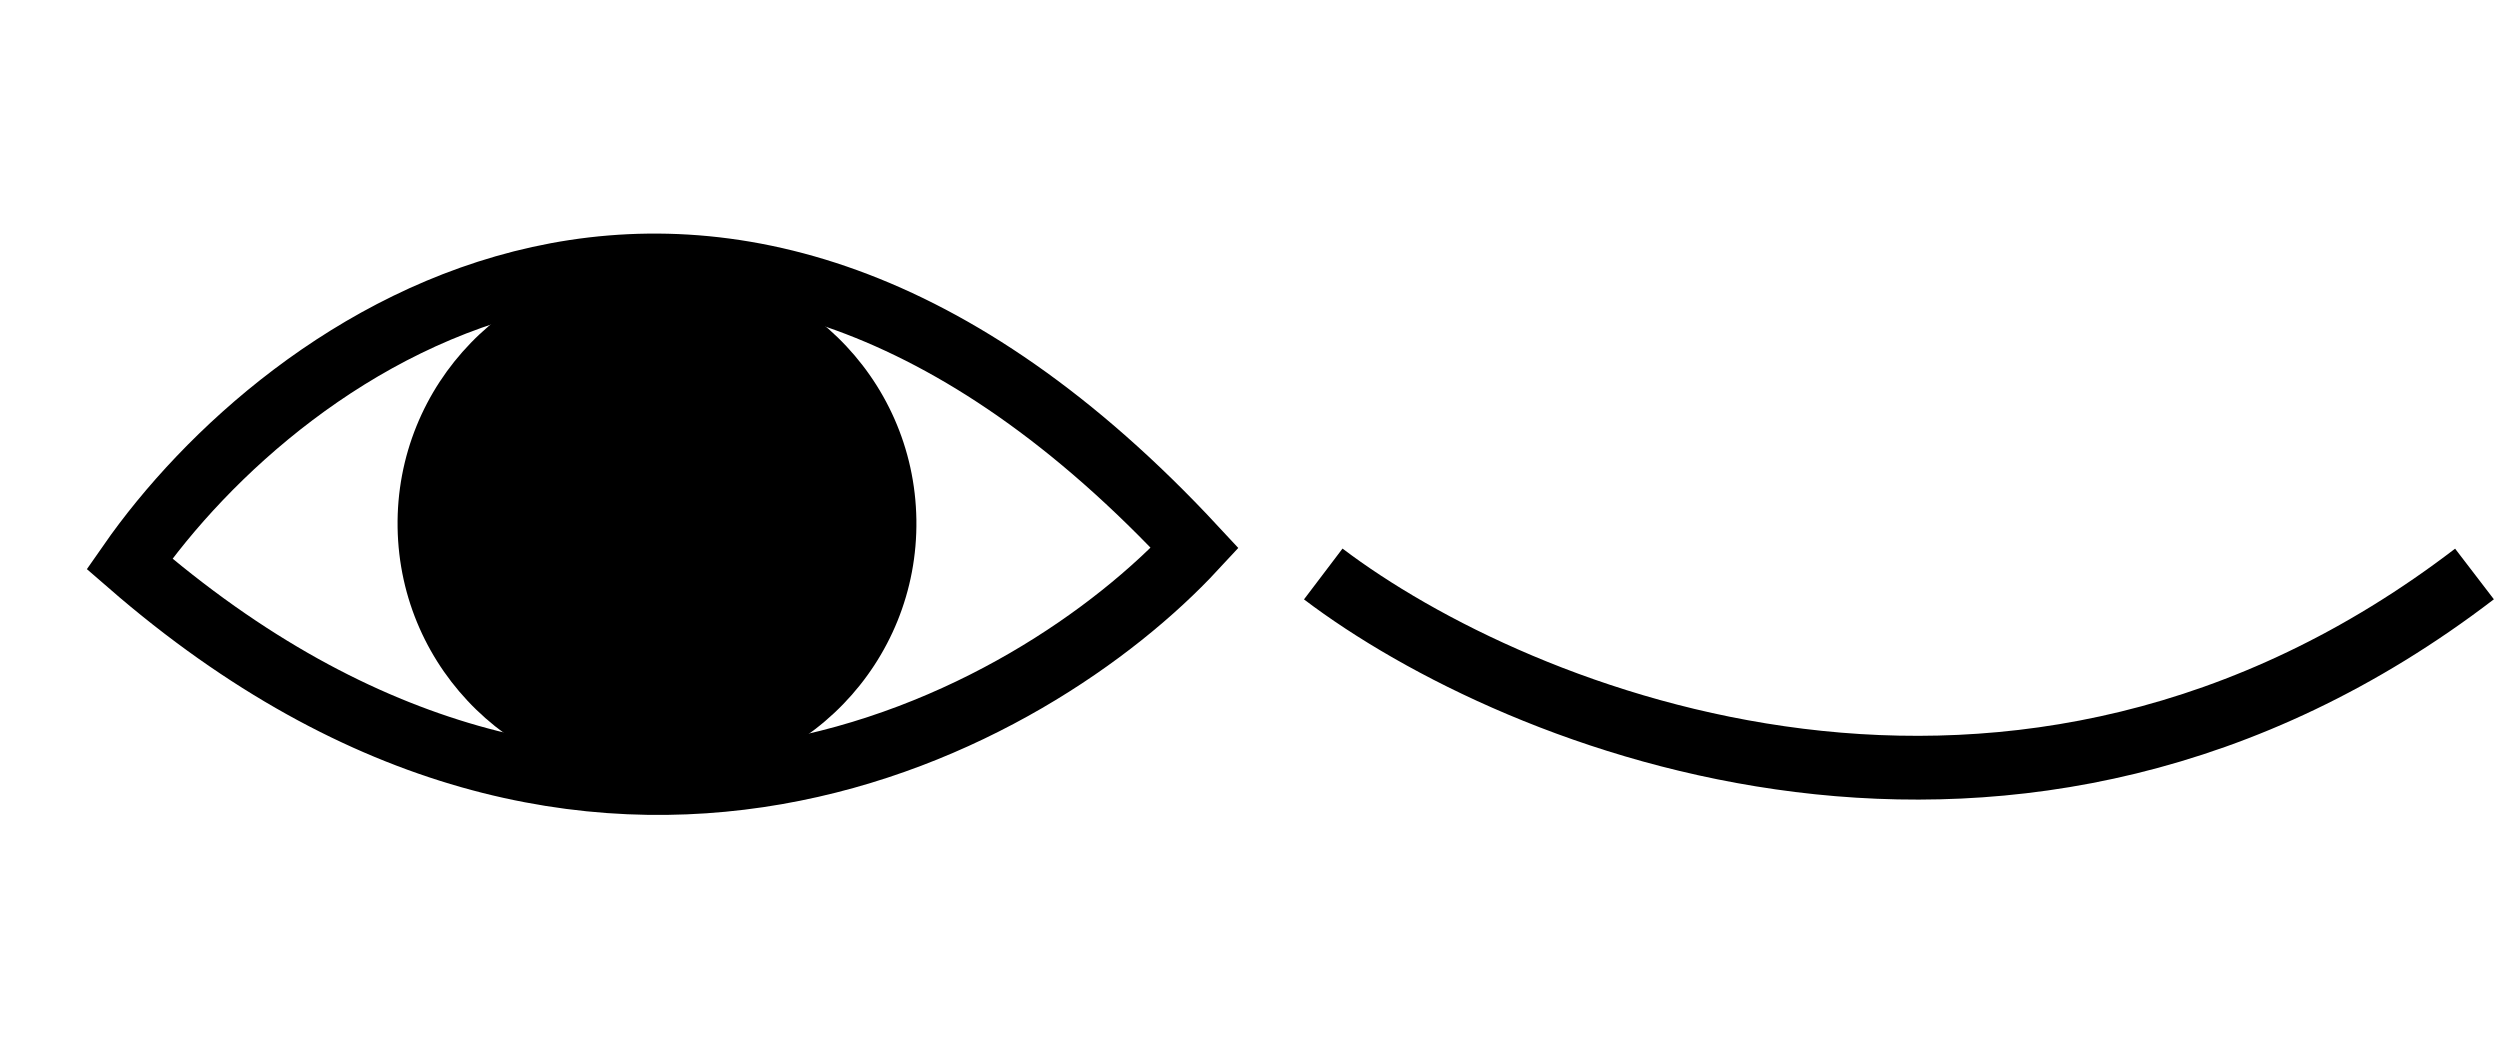 <svg width="196" height="83" viewBox="0 0 196 83" fill="none" xmlns="http://www.w3.org/2000/svg">
<path d="M10.146 44.205C22.237 26.832 55.87 2.261 93.671 42.961C81.04 56.589 46.651 75.917 10.146 44.205Z" stroke="black" stroke-width="5"/>
<circle cx="51.508" cy="41.046" r="20.339" transform="rotate(-0.853 51.508 41.046)" fill="black"/>
<path d="M103.743 45C118.86 56.462 158.075 72.509 194 45" stroke="black" stroke-width="5"/>
</svg>

